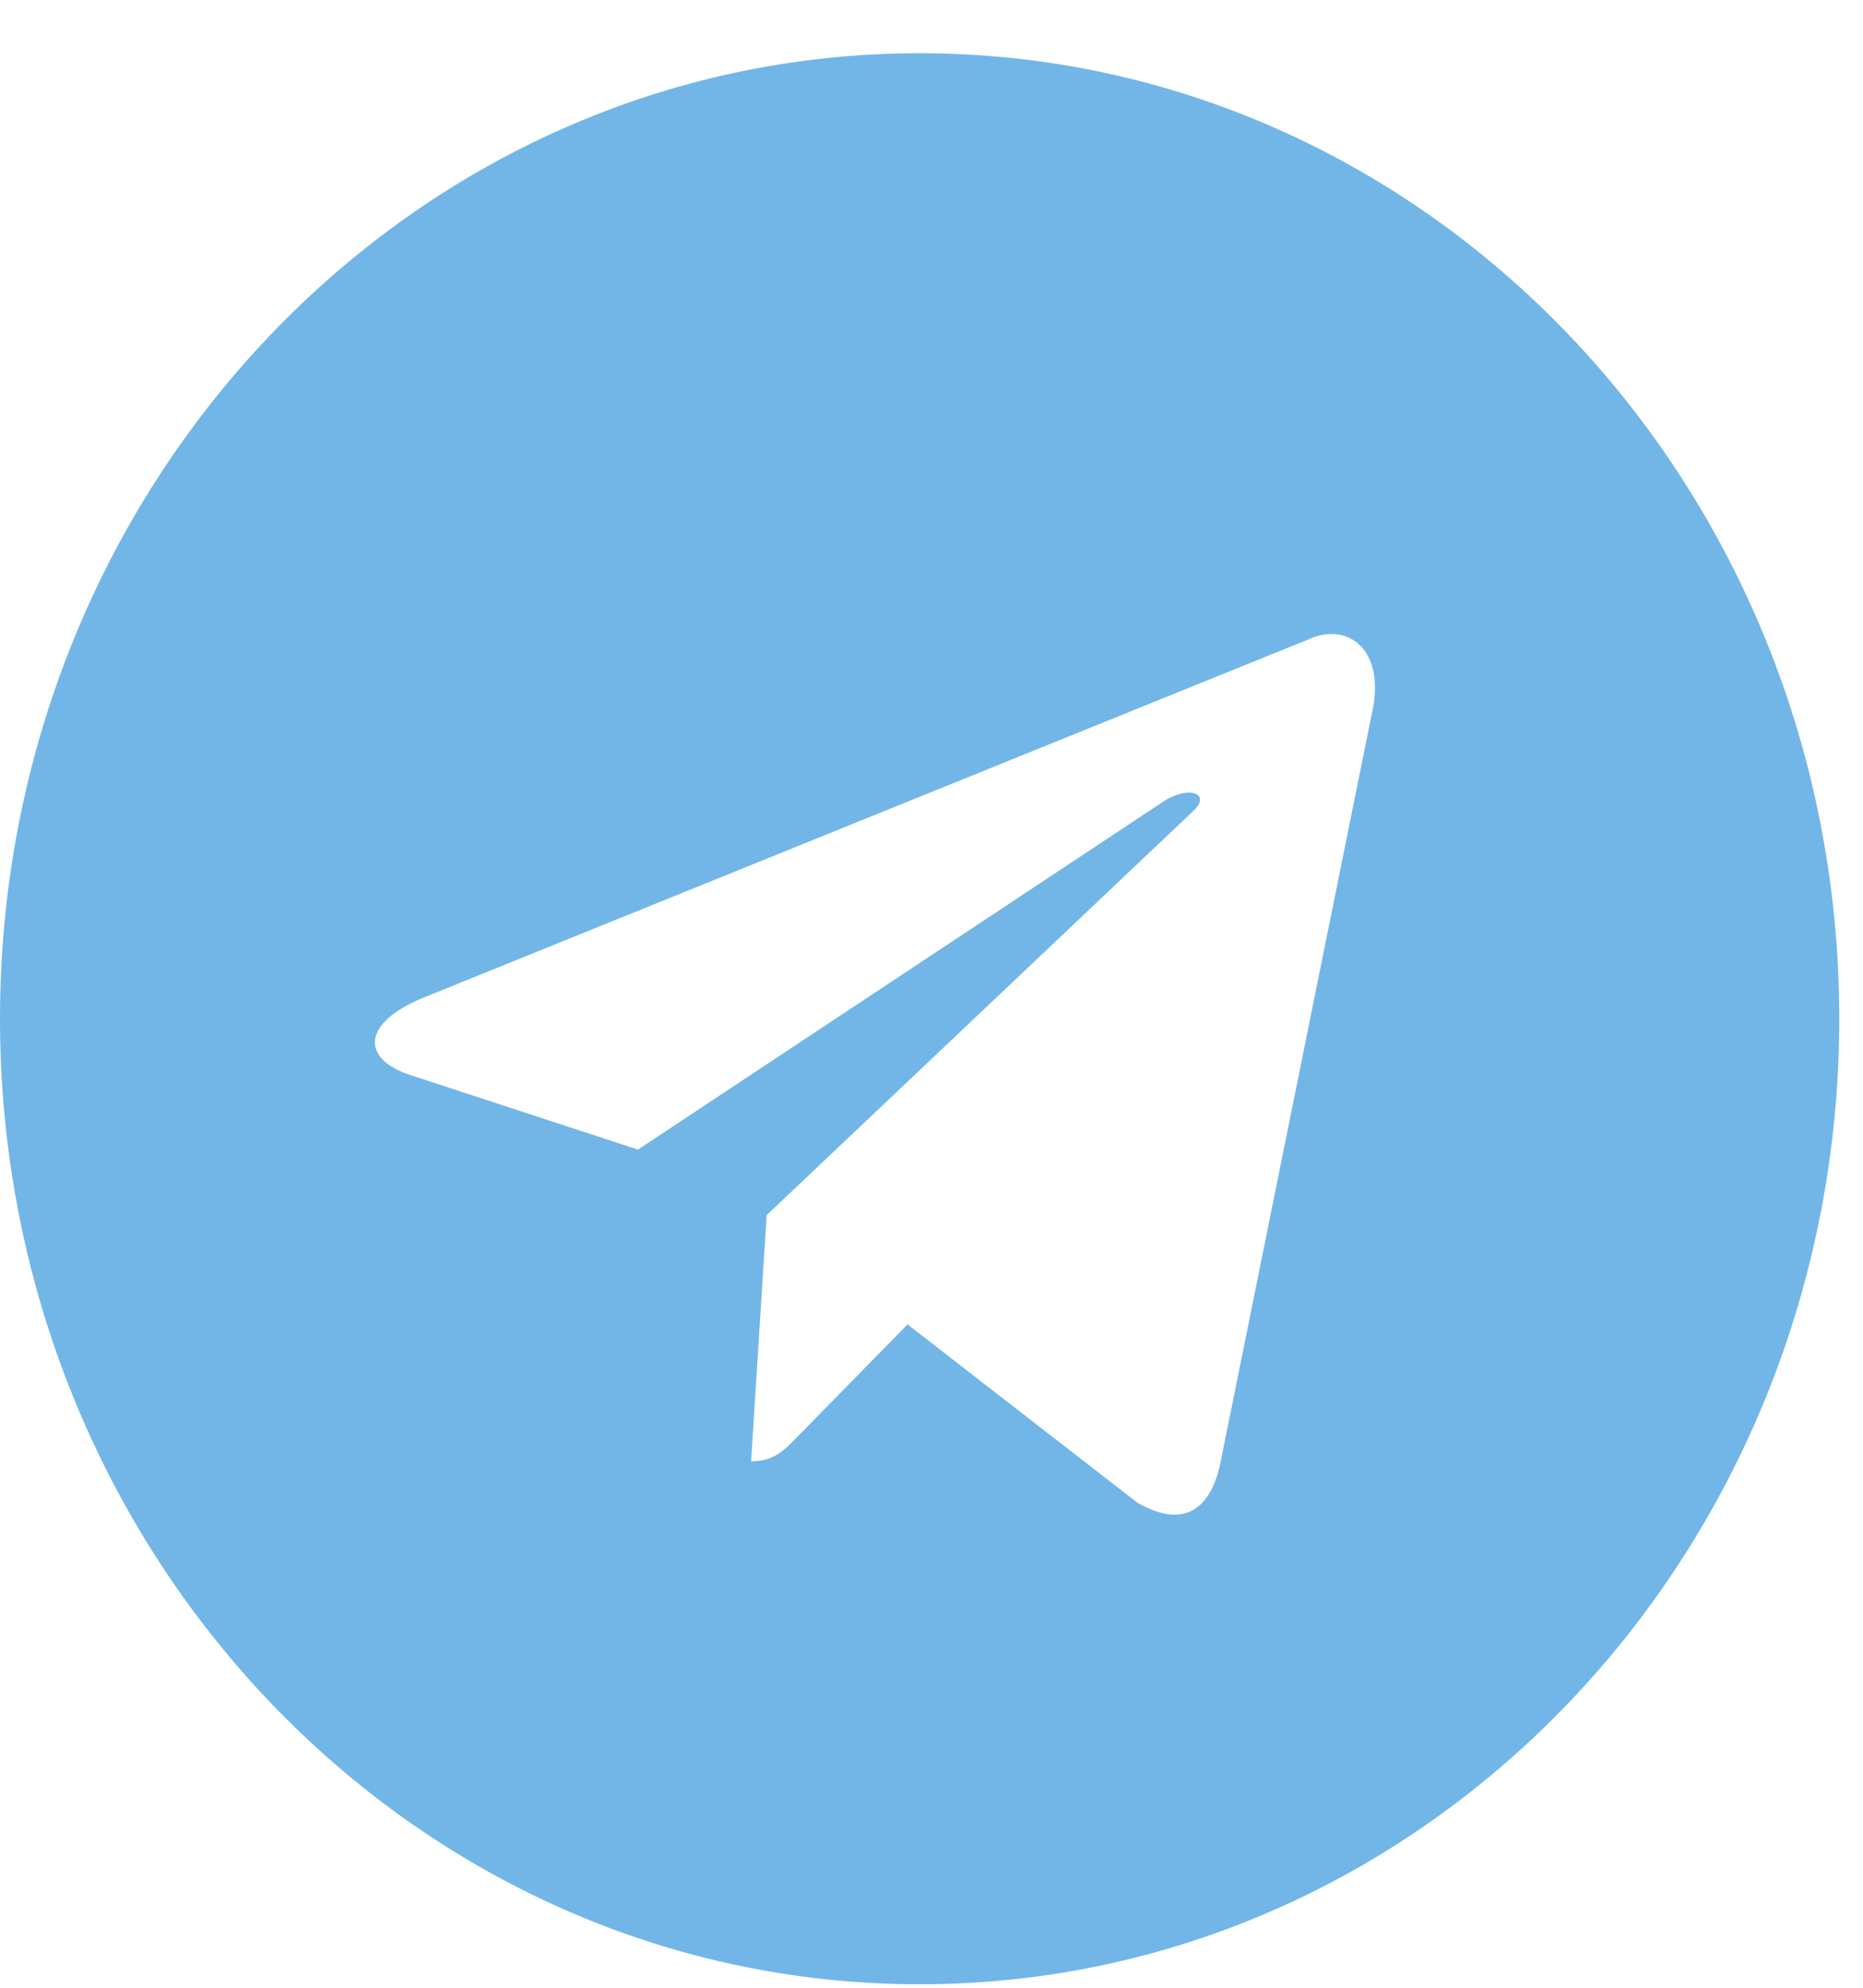 <svg width="30" height="32" viewBox="0 0 30 32" fill="none" xmlns="http://www.w3.org/2000/svg">
<path fill-rule="evenodd" clip-rule="evenodd" d="M0 16.4C0 24.985 6.63 31.944 14.809 31.944C22.988 31.944 29.618 24.985 29.618 16.4C29.618 7.816 22.988 0.857 14.809 0.857C6.63 0.857 0 7.816 0 16.4ZM12.095 23.525L12.346 19.562L12.346 19.562L19.213 13.058C19.515 12.777 19.148 12.64 18.747 12.895L10.273 18.507L6.612 17.308C5.821 17.053 5.816 16.483 6.789 16.073L21.054 10.3C21.706 9.99 22.335 10.464 22.086 11.511L19.657 23.527C19.487 24.38 18.995 24.585 18.314 24.19L14.614 21.321L12.835 23.136C12.829 23.142 12.824 23.147 12.818 23.153C12.619 23.356 12.455 23.525 12.095 23.525Z" fill="#72B6E8"/>
</svg>
